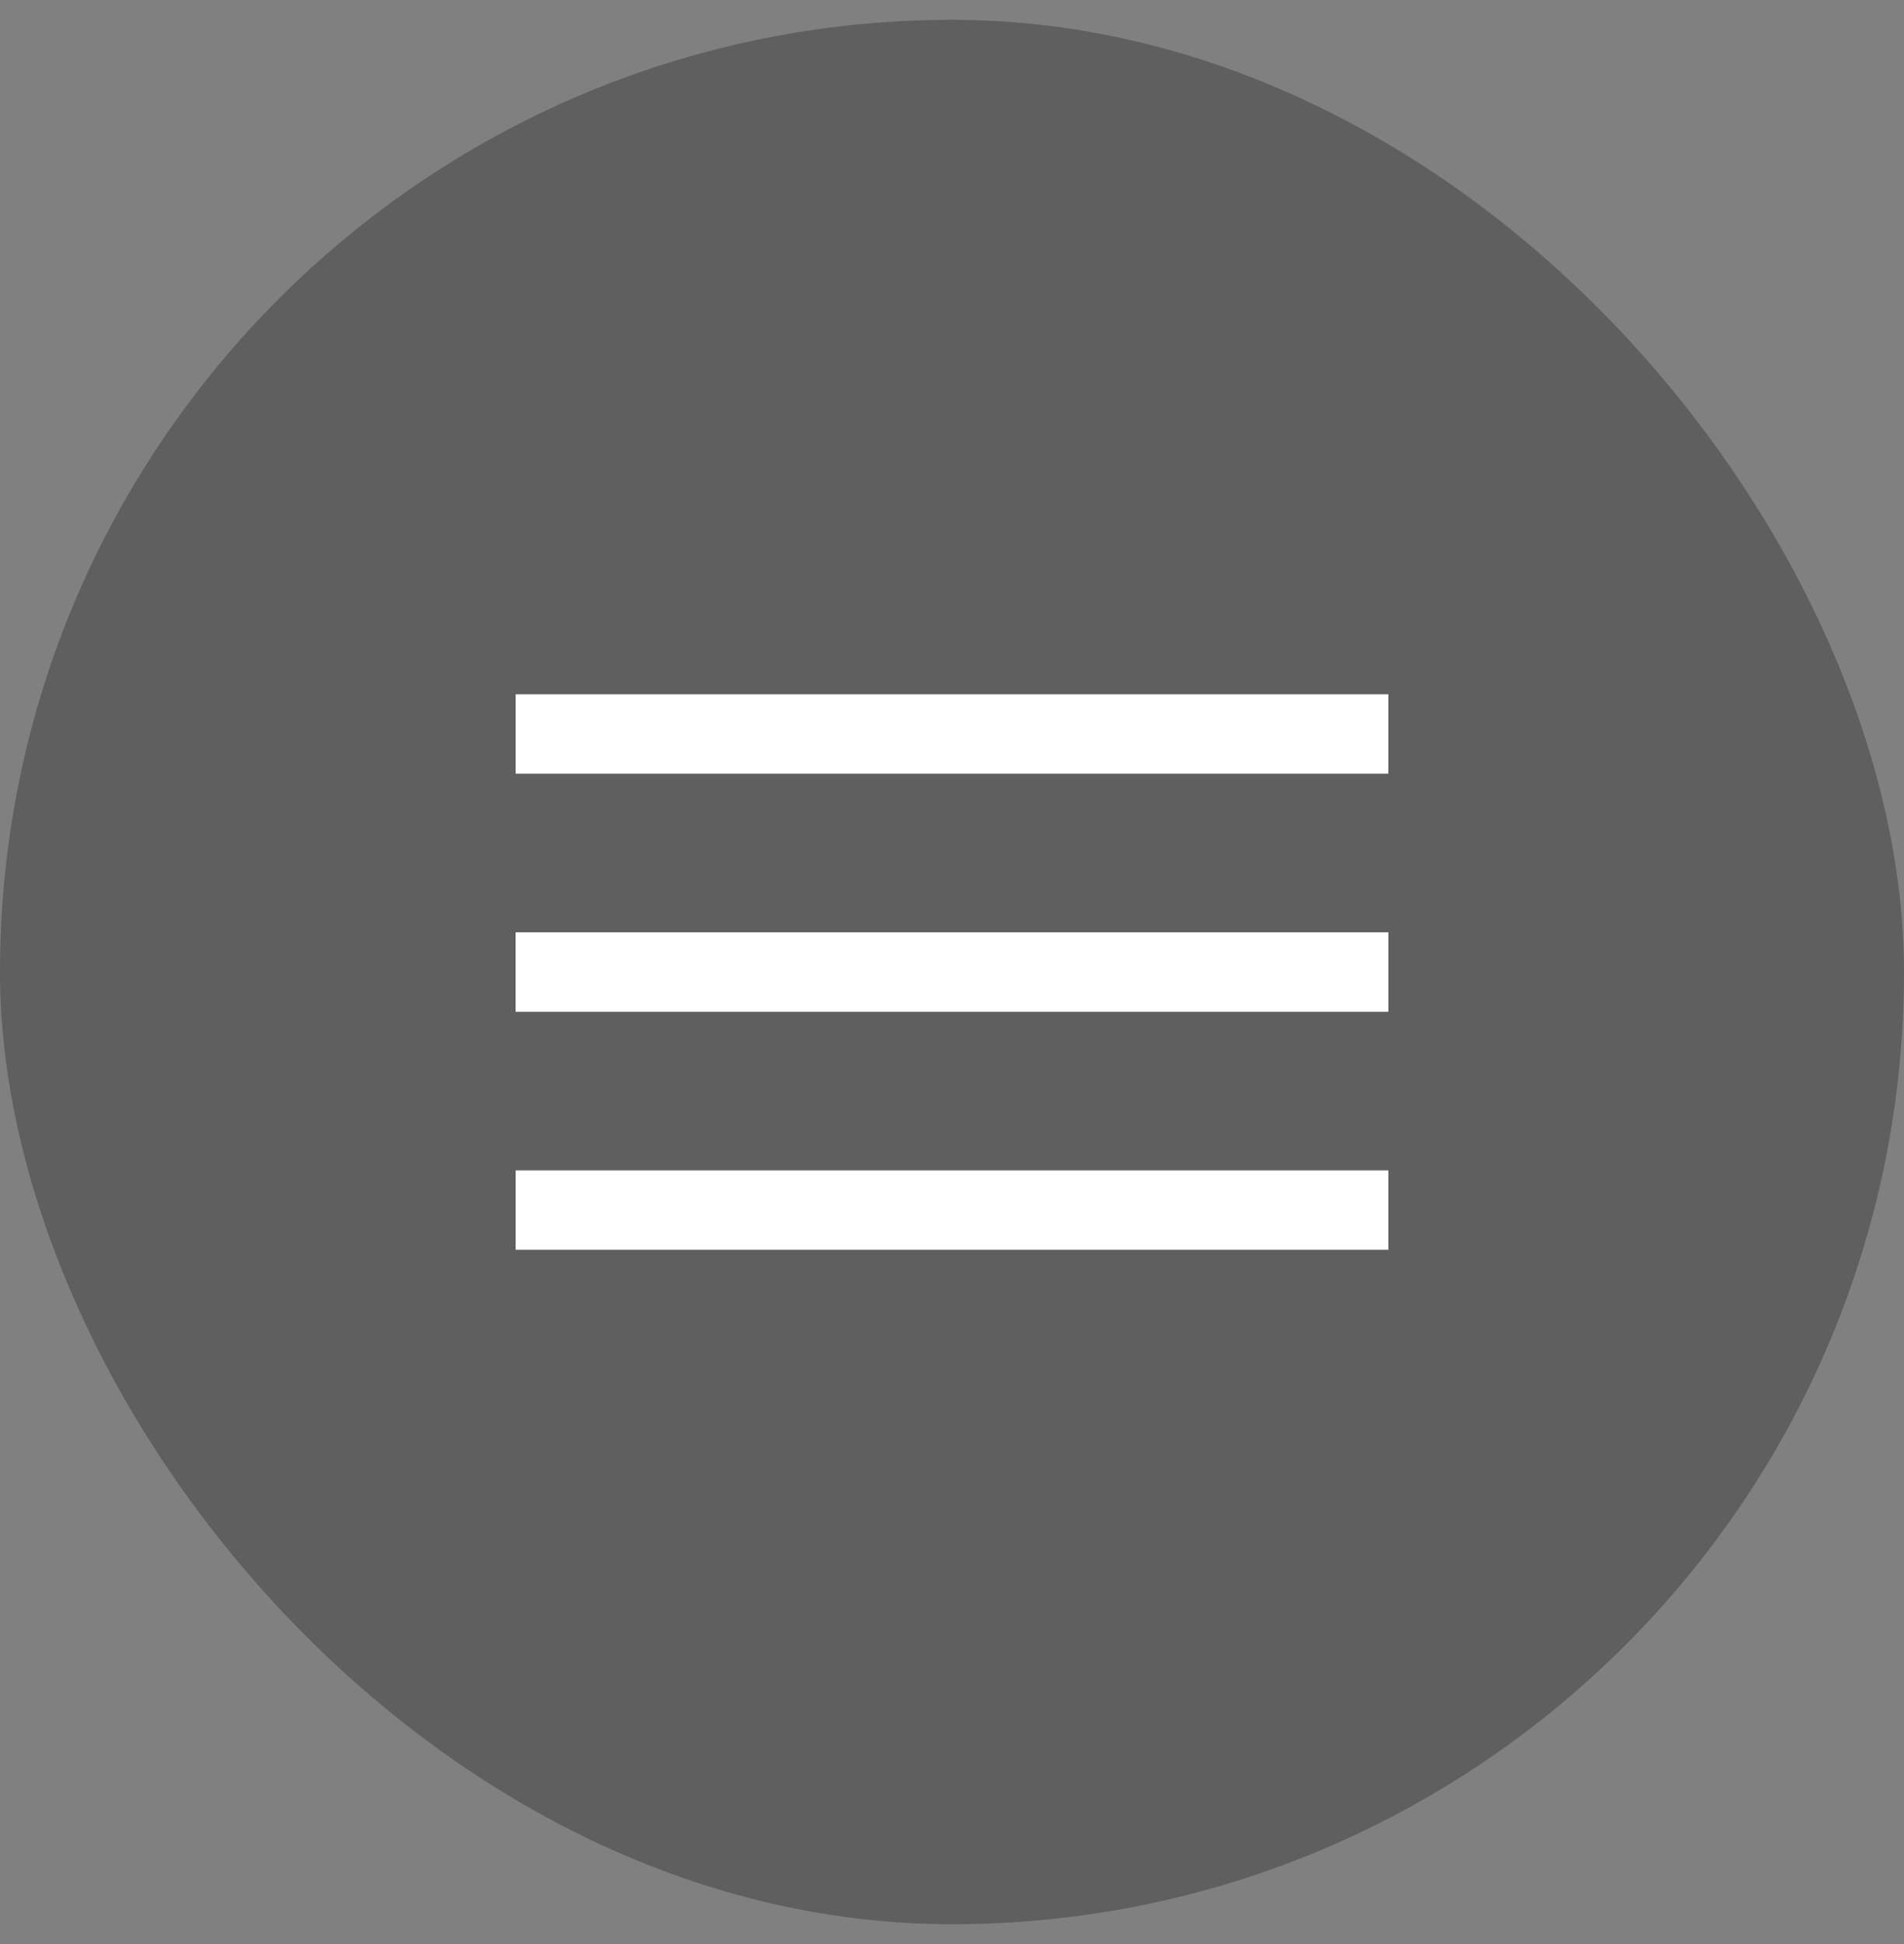 <svg width="48" height="49" viewBox="0 0 48 49" fill="none" xmlns="http://www.w3.org/2000/svg">
<rect x="0" y="0" width="48" height="49" fill="#808080" stroke="none"/>
<rect opacity="0.3" y="0.5" width="48" height="48" rx="24" fill="#111111"/>
<rect x="13" y="17.5" width="22" height="2" fill="white"/>
<rect x="13" y="23.5" width="22" height="2" fill="white"/>
<rect x="13" y="23.5" width="22" height="2" fill="white"/>
<rect x="13" y="29.5" width="22" height="2" fill="white"/>
</svg>
